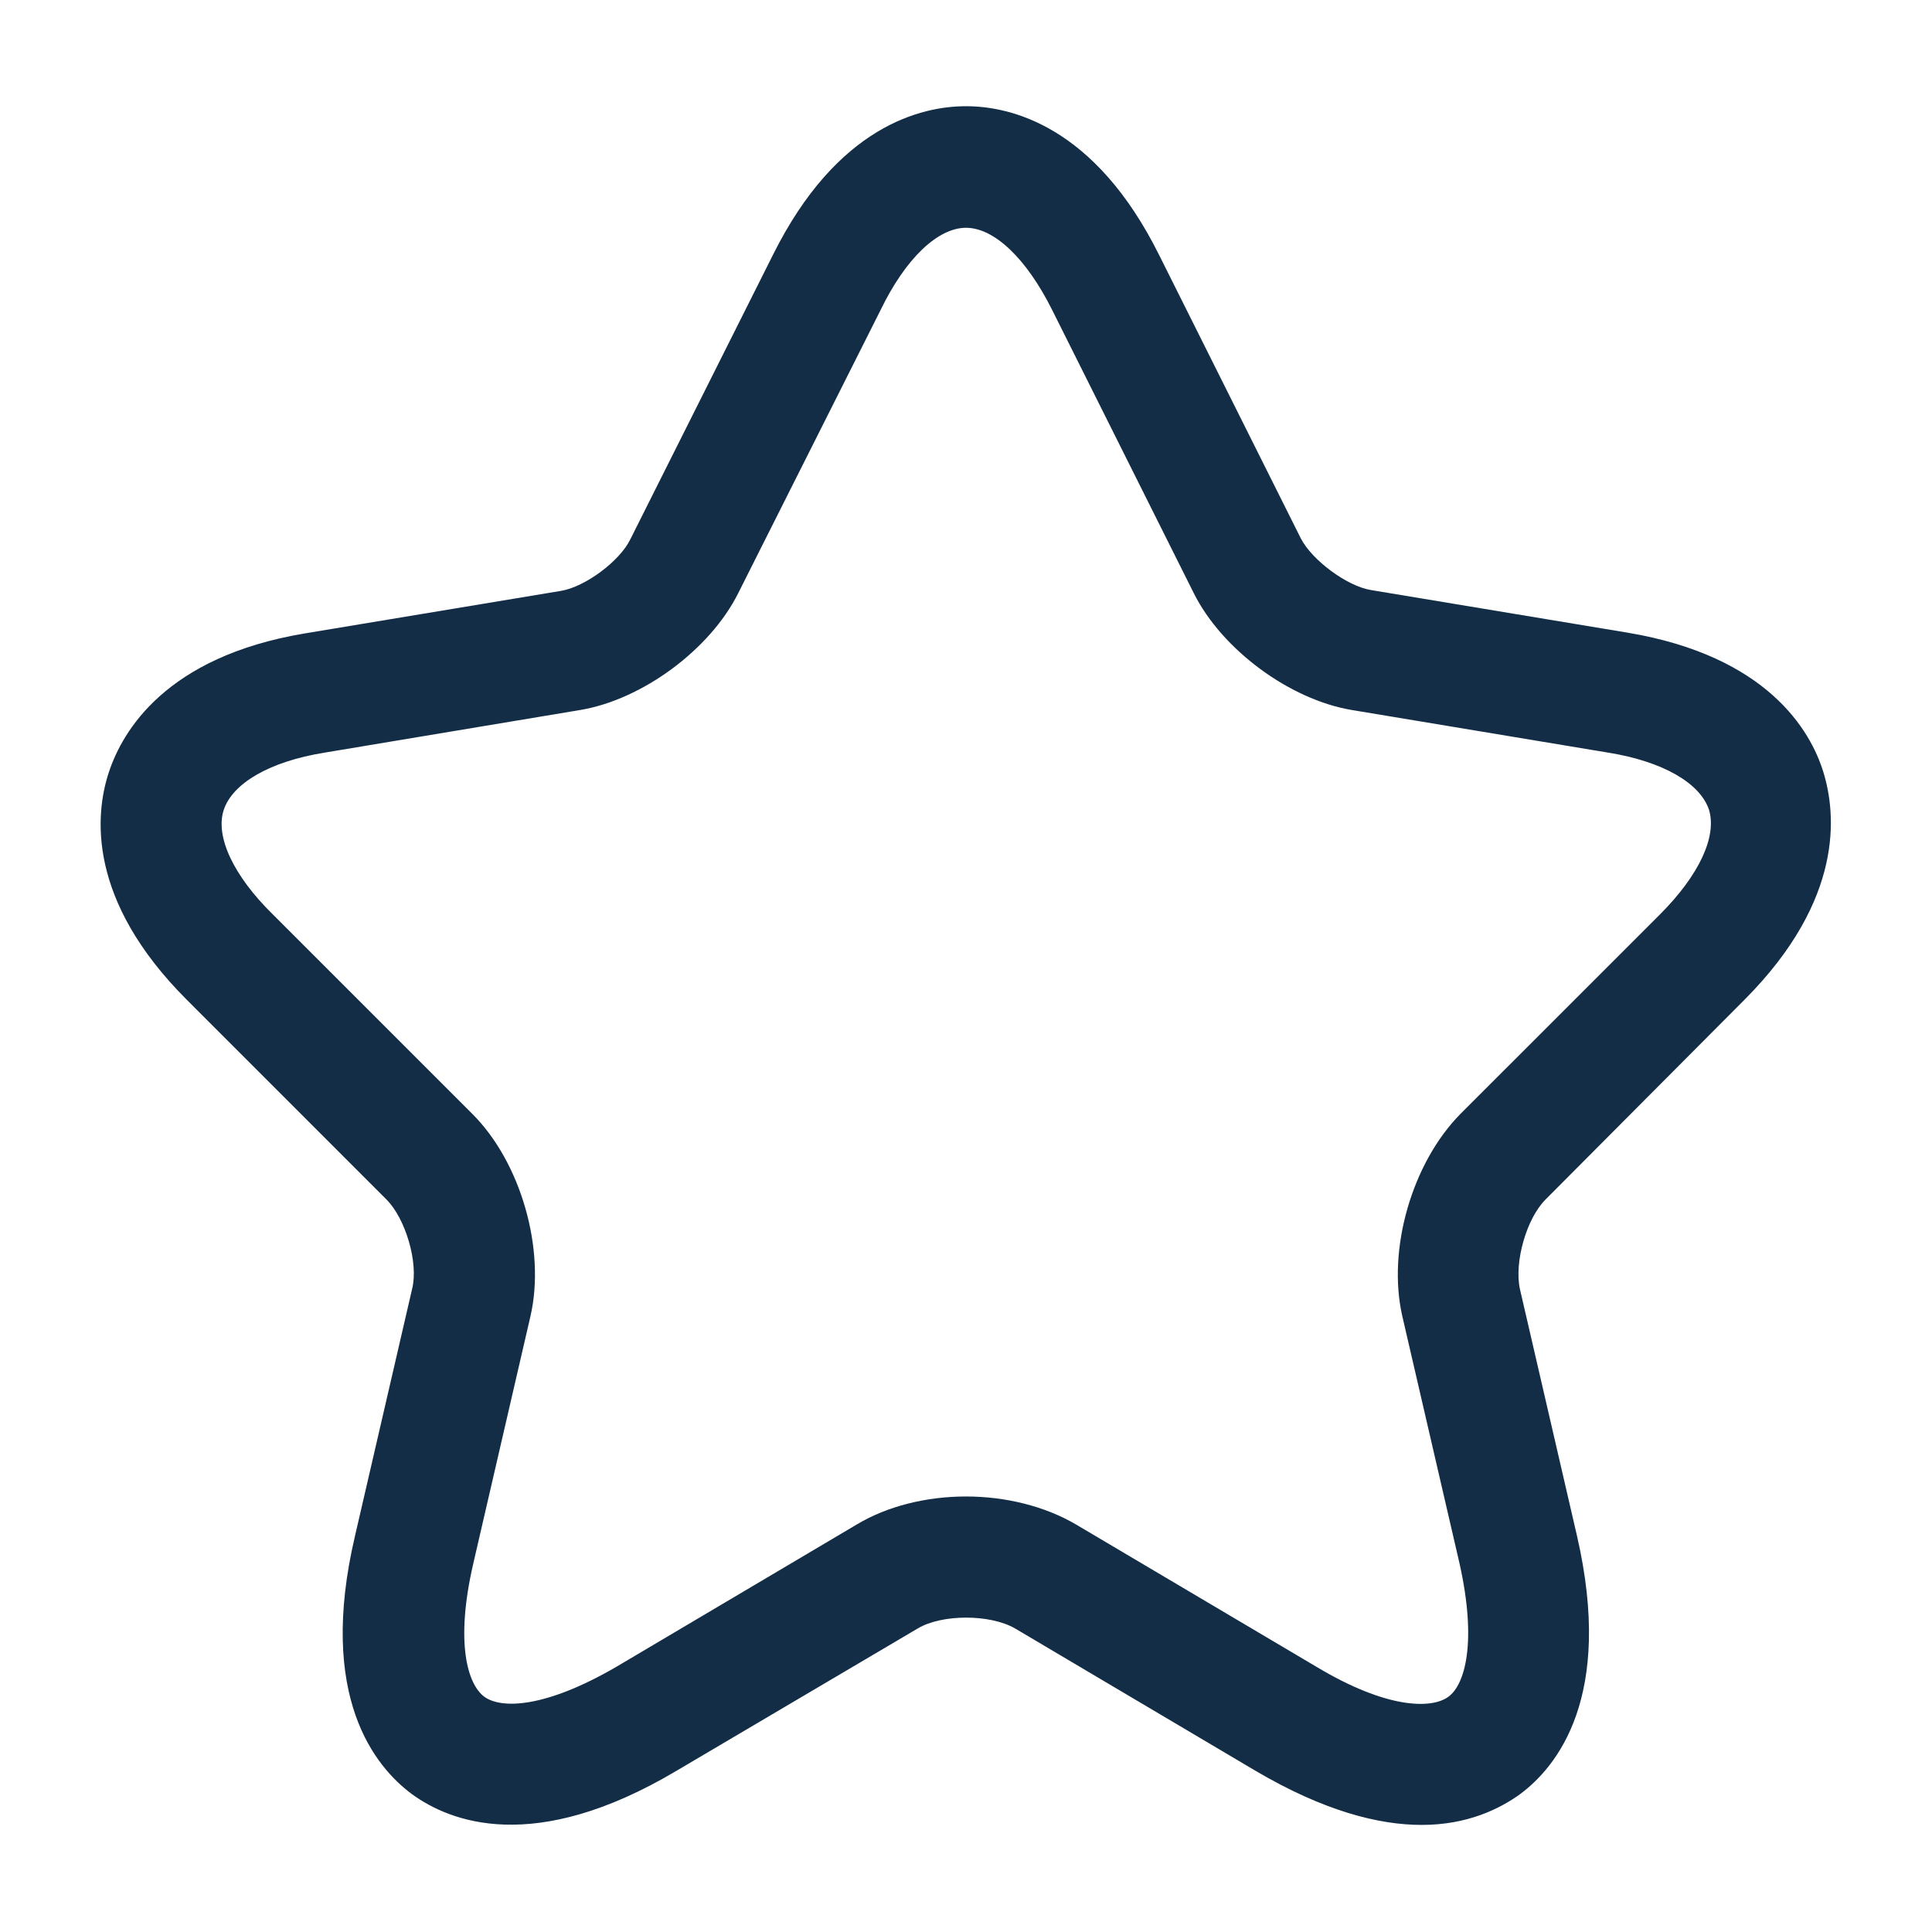 <svg width="40" height="40" viewBox="0 0 40 40" fill="none" xmlns="http://www.w3.org/2000/svg">
<path d="M29.433 37.783C28.55 37.783 27.417 37.499 26 36.666L21.017 33.716C20.5 33.416 19.5 33.416 19 33.716L14 36.666C11.05 38.416 9.317 37.716 8.533 37.149C7.767 36.583 6.567 35.133 7.35 31.799L8.533 26.683C8.667 26.149 8.4 25.233 8 24.833L3.867 20.699C1.8 18.633 1.967 16.866 2.25 15.999C2.533 15.133 3.433 13.599 6.3 13.116L11.617 12.233C12.117 12.149 12.833 11.616 13.05 11.166L16 5.283C17.333 2.599 19.083 2.199 20 2.199C20.917 2.199 22.667 2.599 24 5.283L26.933 11.149C27.167 11.599 27.883 12.133 28.383 12.216L33.7 13.099C36.583 13.583 37.483 15.116 37.75 15.983C38.017 16.849 38.183 18.616 36.133 20.683L32 24.833C31.6 25.233 31.35 26.133 31.467 26.683L32.65 31.799C33.417 35.133 32.233 36.583 31.467 37.149C31.05 37.449 30.383 37.783 29.433 37.783ZM20 30.983C20.817 30.983 21.633 31.183 22.283 31.566L27.267 34.516C28.717 35.383 29.633 35.383 29.983 35.133C30.333 34.883 30.583 33.999 30.217 32.366L29.033 27.249C28.717 25.866 29.233 24.083 30.233 23.066L34.367 18.933C35.183 18.116 35.55 17.316 35.383 16.766C35.2 16.216 34.433 15.766 33.3 15.583L27.983 14.699C26.7 14.483 25.3 13.449 24.717 12.283L21.783 6.416C21.25 5.349 20.583 4.716 20 4.716C19.417 4.716 18.75 5.349 18.233 6.416L15.283 12.283C14.7 13.449 13.3 14.483 12.017 14.699L6.717 15.583C5.583 15.766 4.817 16.216 4.633 16.766C4.45 17.316 4.833 18.133 5.65 18.933L9.783 23.066C10.783 24.066 11.3 25.866 10.983 27.249L9.8 32.366C9.417 34.016 9.683 34.883 10.033 35.133C10.383 35.383 11.283 35.366 12.75 34.516L17.733 31.566C18.367 31.183 19.183 30.983 20 30.983Z" fill="#132D46"/>
</svg>
